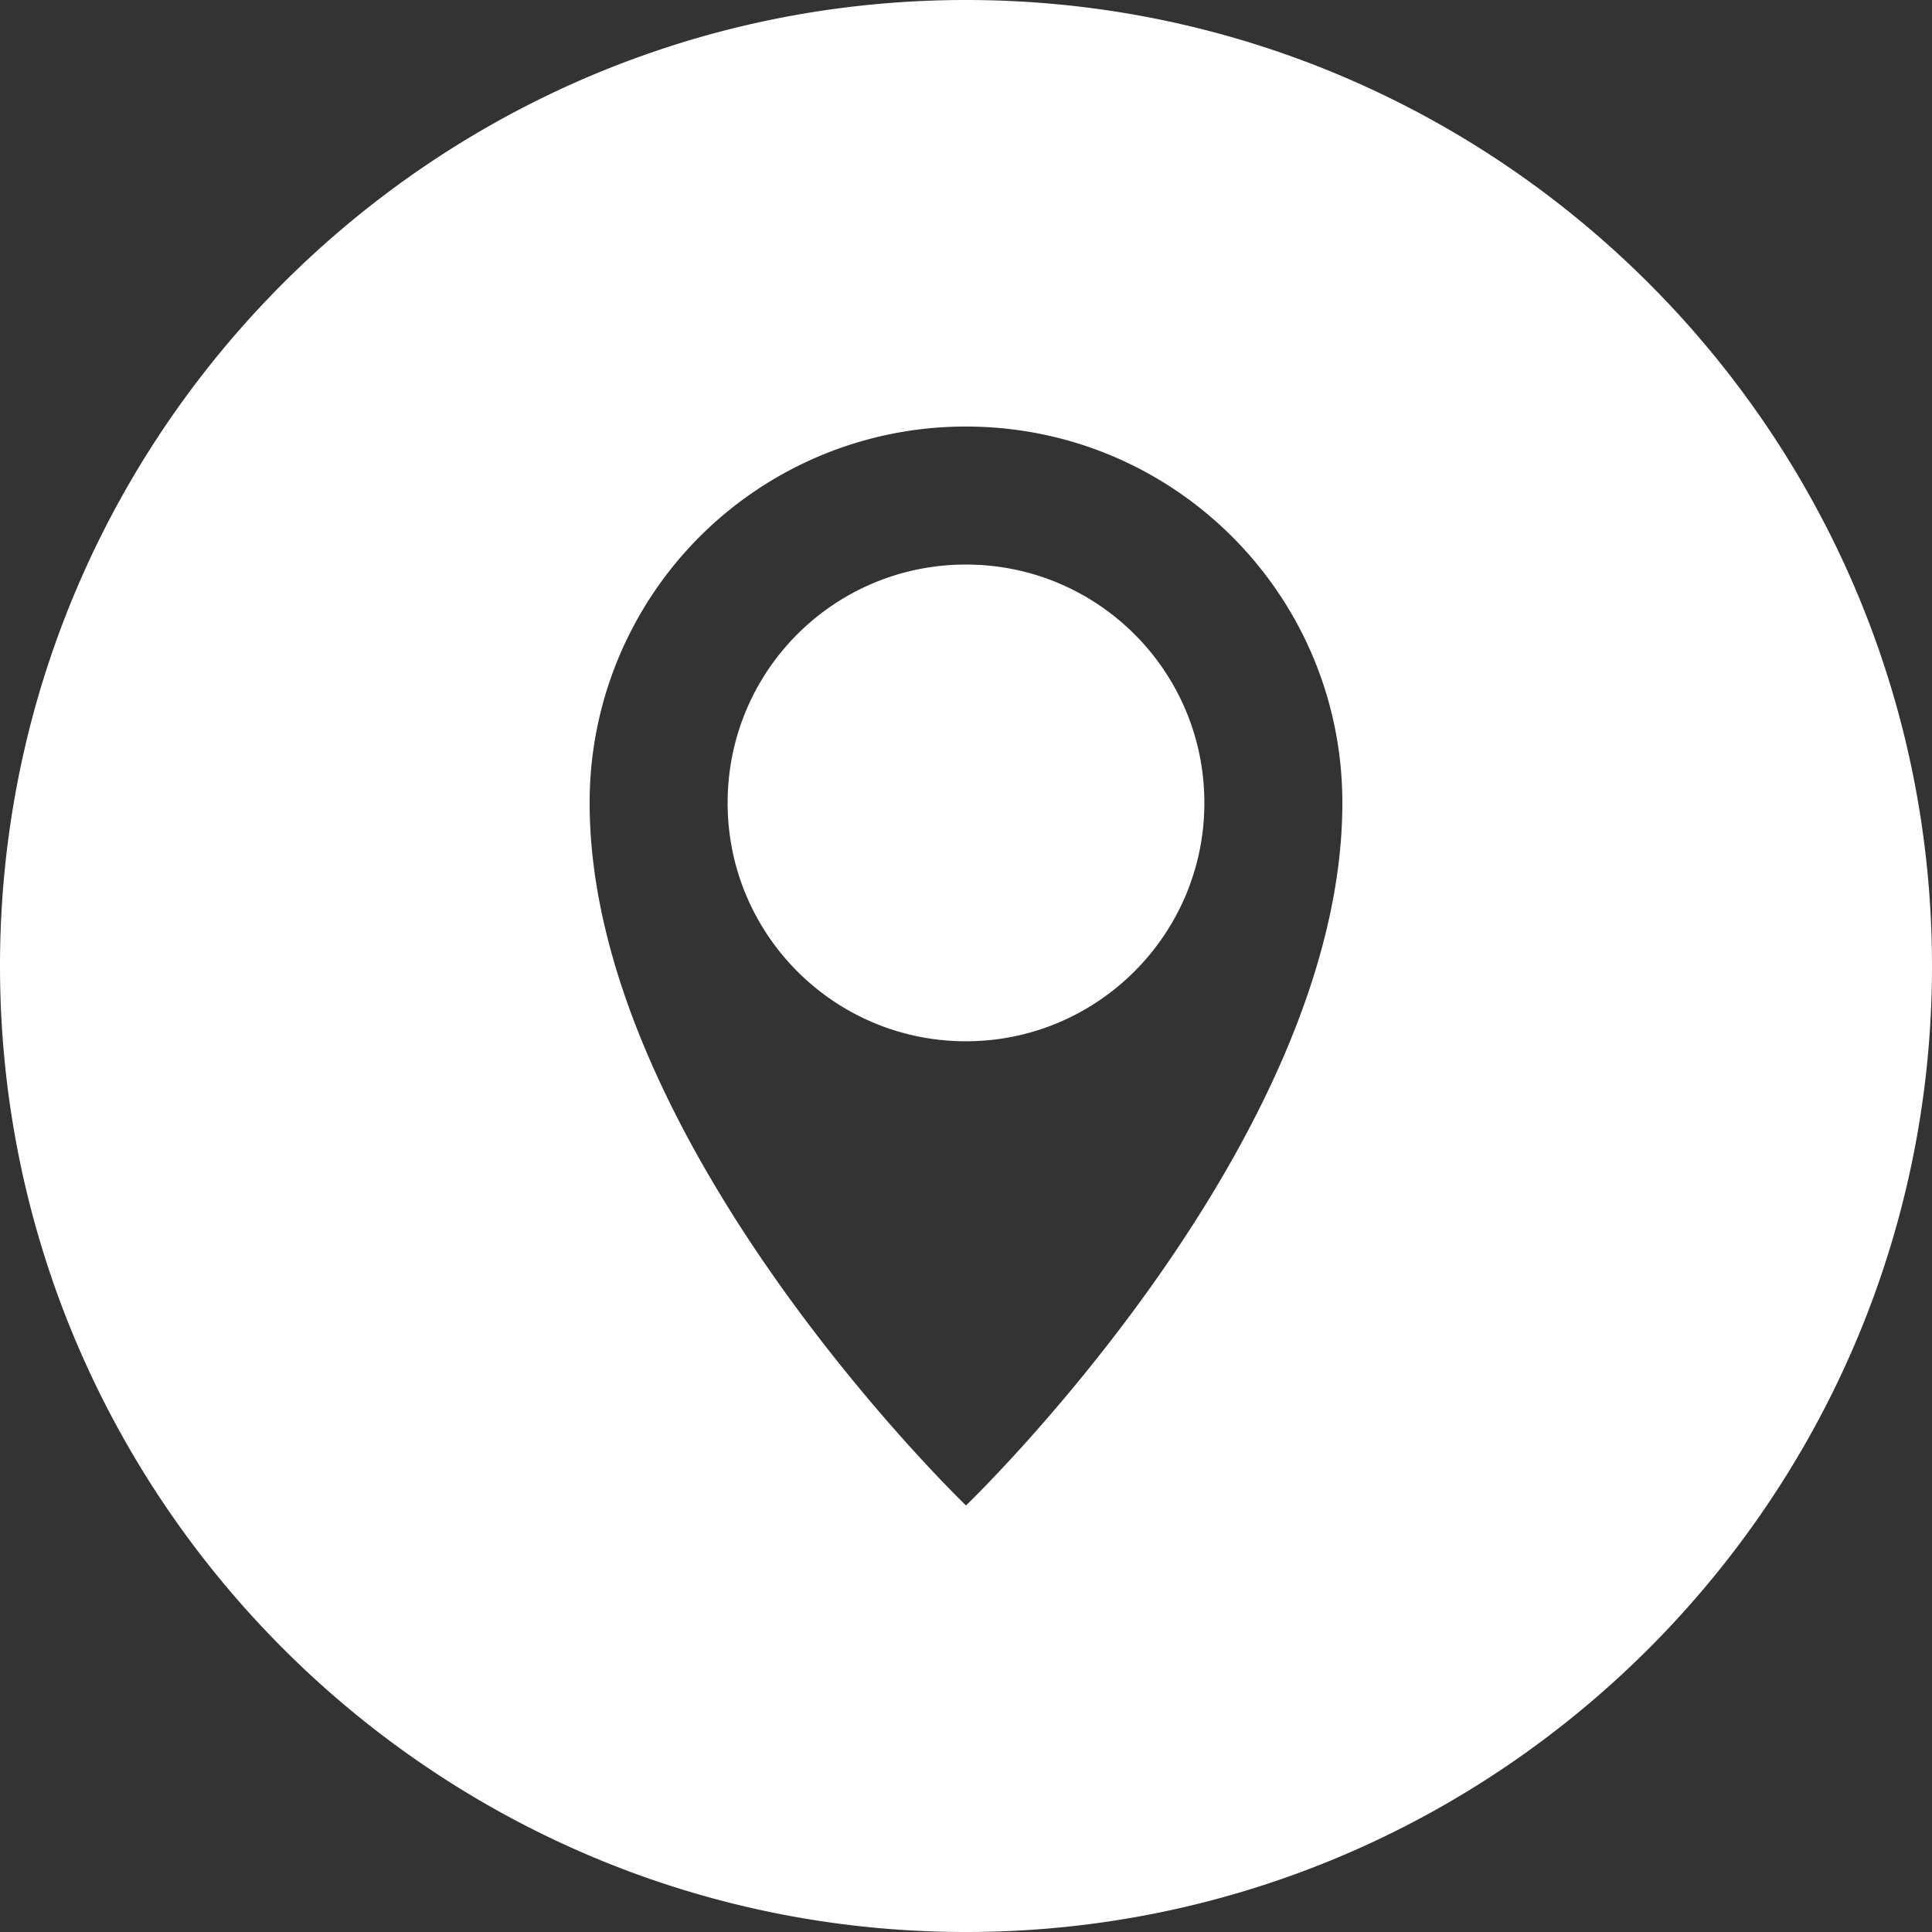 <svg xmlns="http://www.w3.org/2000/svg" width="38.5" height="38.5"><rect width="100%" height="100%" fill="#333333" stroke="none"/><path fill="#fff" class="st0" d="M26.75 16c0-4.15-3.36-7.5-7.5-7.5a7.49 7.49 0 00-7.5 7.5c0 6.8 7.5 14 7.5 14s7.5-7.2 7.5-14m11.75 3.25c0 10.61-8.64 19.25-19.25 19.25C8.63 38.5 0 29.86 0 19.25 0 8.63 8.63 0 19.25 0 29.86 0 38.5 8.63 38.5 19.25M24 16c0 2.62-2.13 4.75-4.75 4.75-2.63 0-4.75-2.13-4.75-4.75 0-2.63 2.12-4.75 4.75-4.75 2.62 0 4.75 2.12 4.75 4.75"/></svg>